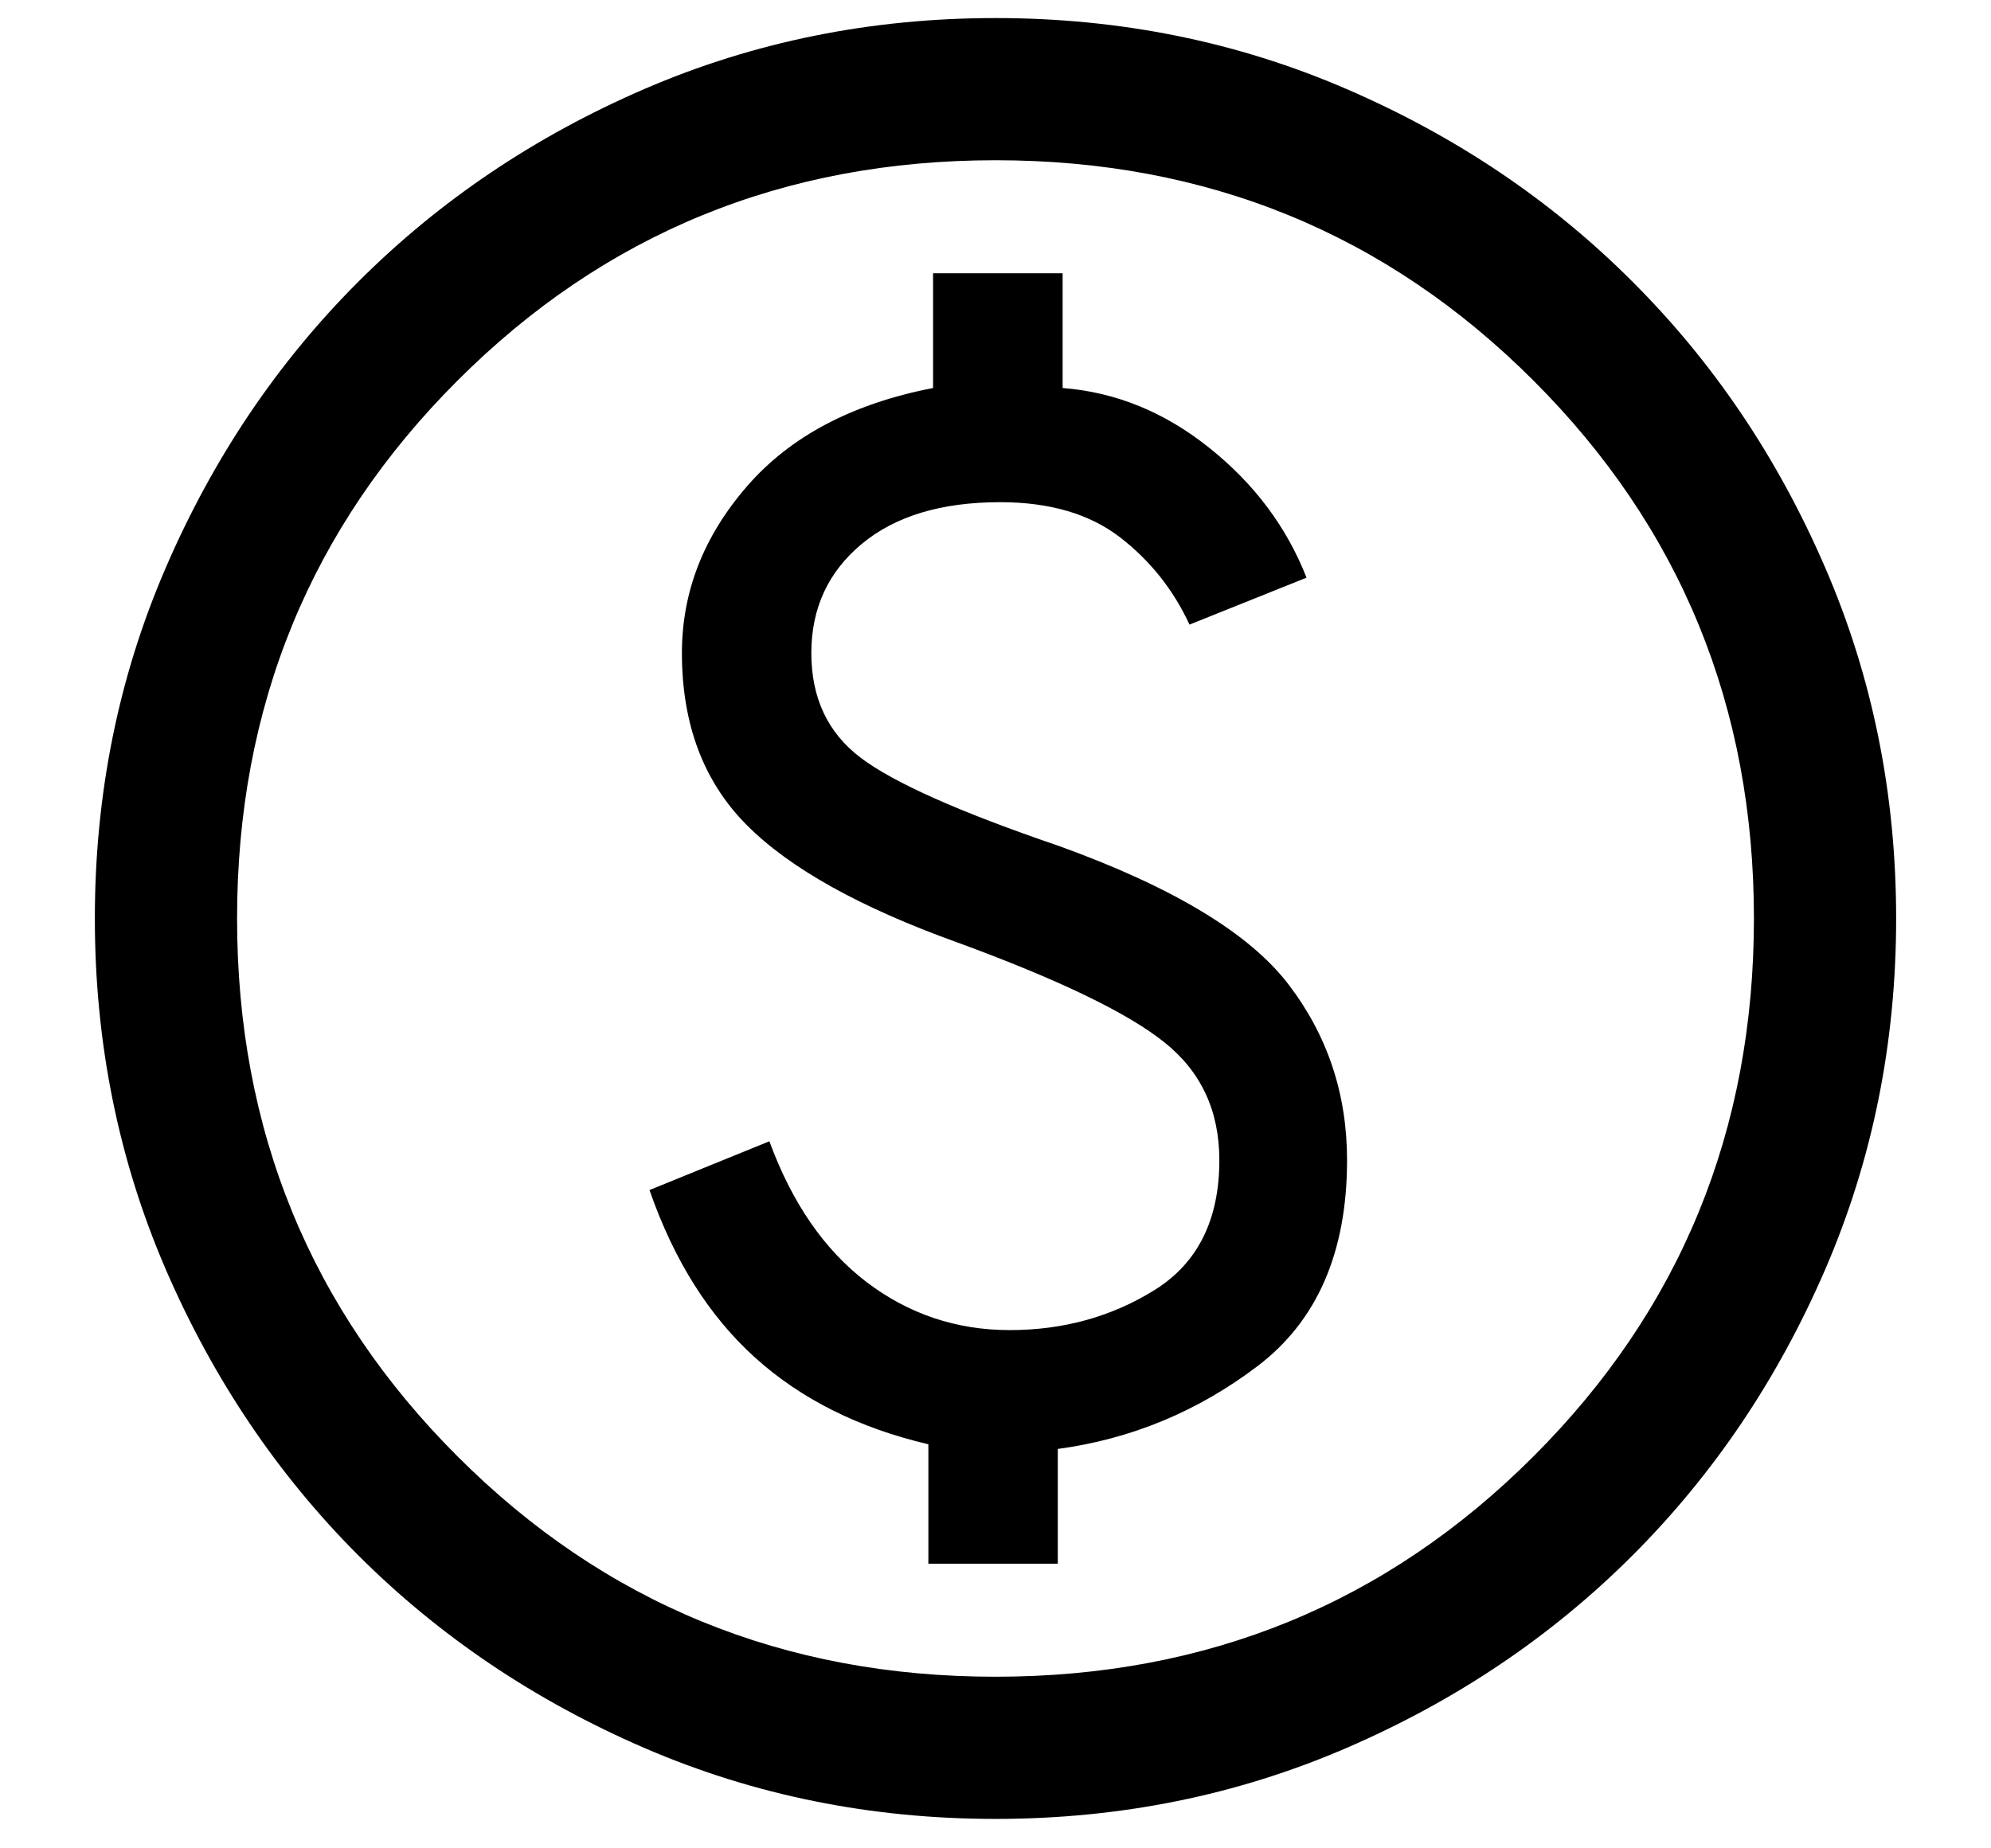 <svg width="14" height="13" viewBox="0 0 14 13" fill="none" xmlns="http://www.w3.org/2000/svg">
<path d="M6.528 10.998H7.438V10.191C7.956 10.121 8.424 9.926 8.843 9.608C9.262 9.29 9.472 8.807 9.472 8.16C9.472 7.693 9.334 7.281 9.059 6.922C8.784 6.563 8.246 6.239 7.446 5.95C6.745 5.711 6.28 5.503 6.05 5.328C5.82 5.153 5.705 4.908 5.705 4.593C5.705 4.279 5.823 4.023 6.058 3.827C6.294 3.63 6.619 3.532 7.033 3.532C7.38 3.532 7.66 3.614 7.873 3.777C8.086 3.941 8.25 4.146 8.364 4.393L9.187 4.063C9.048 3.708 8.821 3.404 8.506 3.152C8.191 2.899 7.846 2.758 7.472 2.729V1.922H6.561V2.729C5.993 2.839 5.557 3.069 5.252 3.421C4.947 3.773 4.795 4.163 4.795 4.593C4.795 5.094 4.947 5.497 5.25 5.802C5.553 6.107 6.048 6.383 6.733 6.629C7.442 6.889 7.926 7.122 8.185 7.329C8.445 7.535 8.574 7.812 8.574 8.16C8.574 8.578 8.423 8.882 8.122 9.071C7.82 9.26 7.479 9.355 7.1 9.355C6.725 9.355 6.389 9.242 6.093 9.017C5.797 8.791 5.569 8.461 5.41 8.027L4.567 8.37C4.739 8.865 4.987 9.258 5.311 9.55C5.634 9.841 6.04 10.044 6.528 10.158V10.998ZM7 12.793C6.125 12.793 5.302 12.627 4.531 12.294C3.761 11.961 3.091 11.51 2.52 10.94C1.95 10.369 1.499 9.699 1.166 8.929C0.833 8.158 0.667 7.335 0.667 6.46C0.667 5.585 0.833 4.762 1.166 3.992C1.499 3.221 1.95 2.551 2.52 1.981C3.091 1.41 3.761 0.959 4.531 0.626C5.302 0.293 6.125 0.127 7 0.127C7.875 0.127 8.698 0.293 9.468 0.626C10.239 0.959 10.909 1.41 11.479 1.981C12.05 2.551 12.501 3.221 12.834 3.992C13.167 4.762 13.333 5.585 13.333 6.46C13.333 7.335 13.167 8.158 12.834 8.929C12.501 9.699 12.05 10.369 11.479 10.94C10.909 11.51 10.239 11.961 9.468 12.294C8.698 12.627 7.875 12.793 7 12.793ZM7 11.793C8.489 11.793 9.75 11.277 10.783 10.243C11.817 9.21 12.333 7.949 12.333 6.46C12.333 4.971 11.817 3.71 10.783 2.677C9.75 1.643 8.489 1.127 7 1.127C5.511 1.127 4.25 1.643 3.217 2.677C2.183 3.71 1.667 4.971 1.667 6.46C1.667 7.949 2.183 9.21 3.217 10.243C4.25 11.277 5.511 11.793 7 11.793Z" fill="black"/>
</svg>
